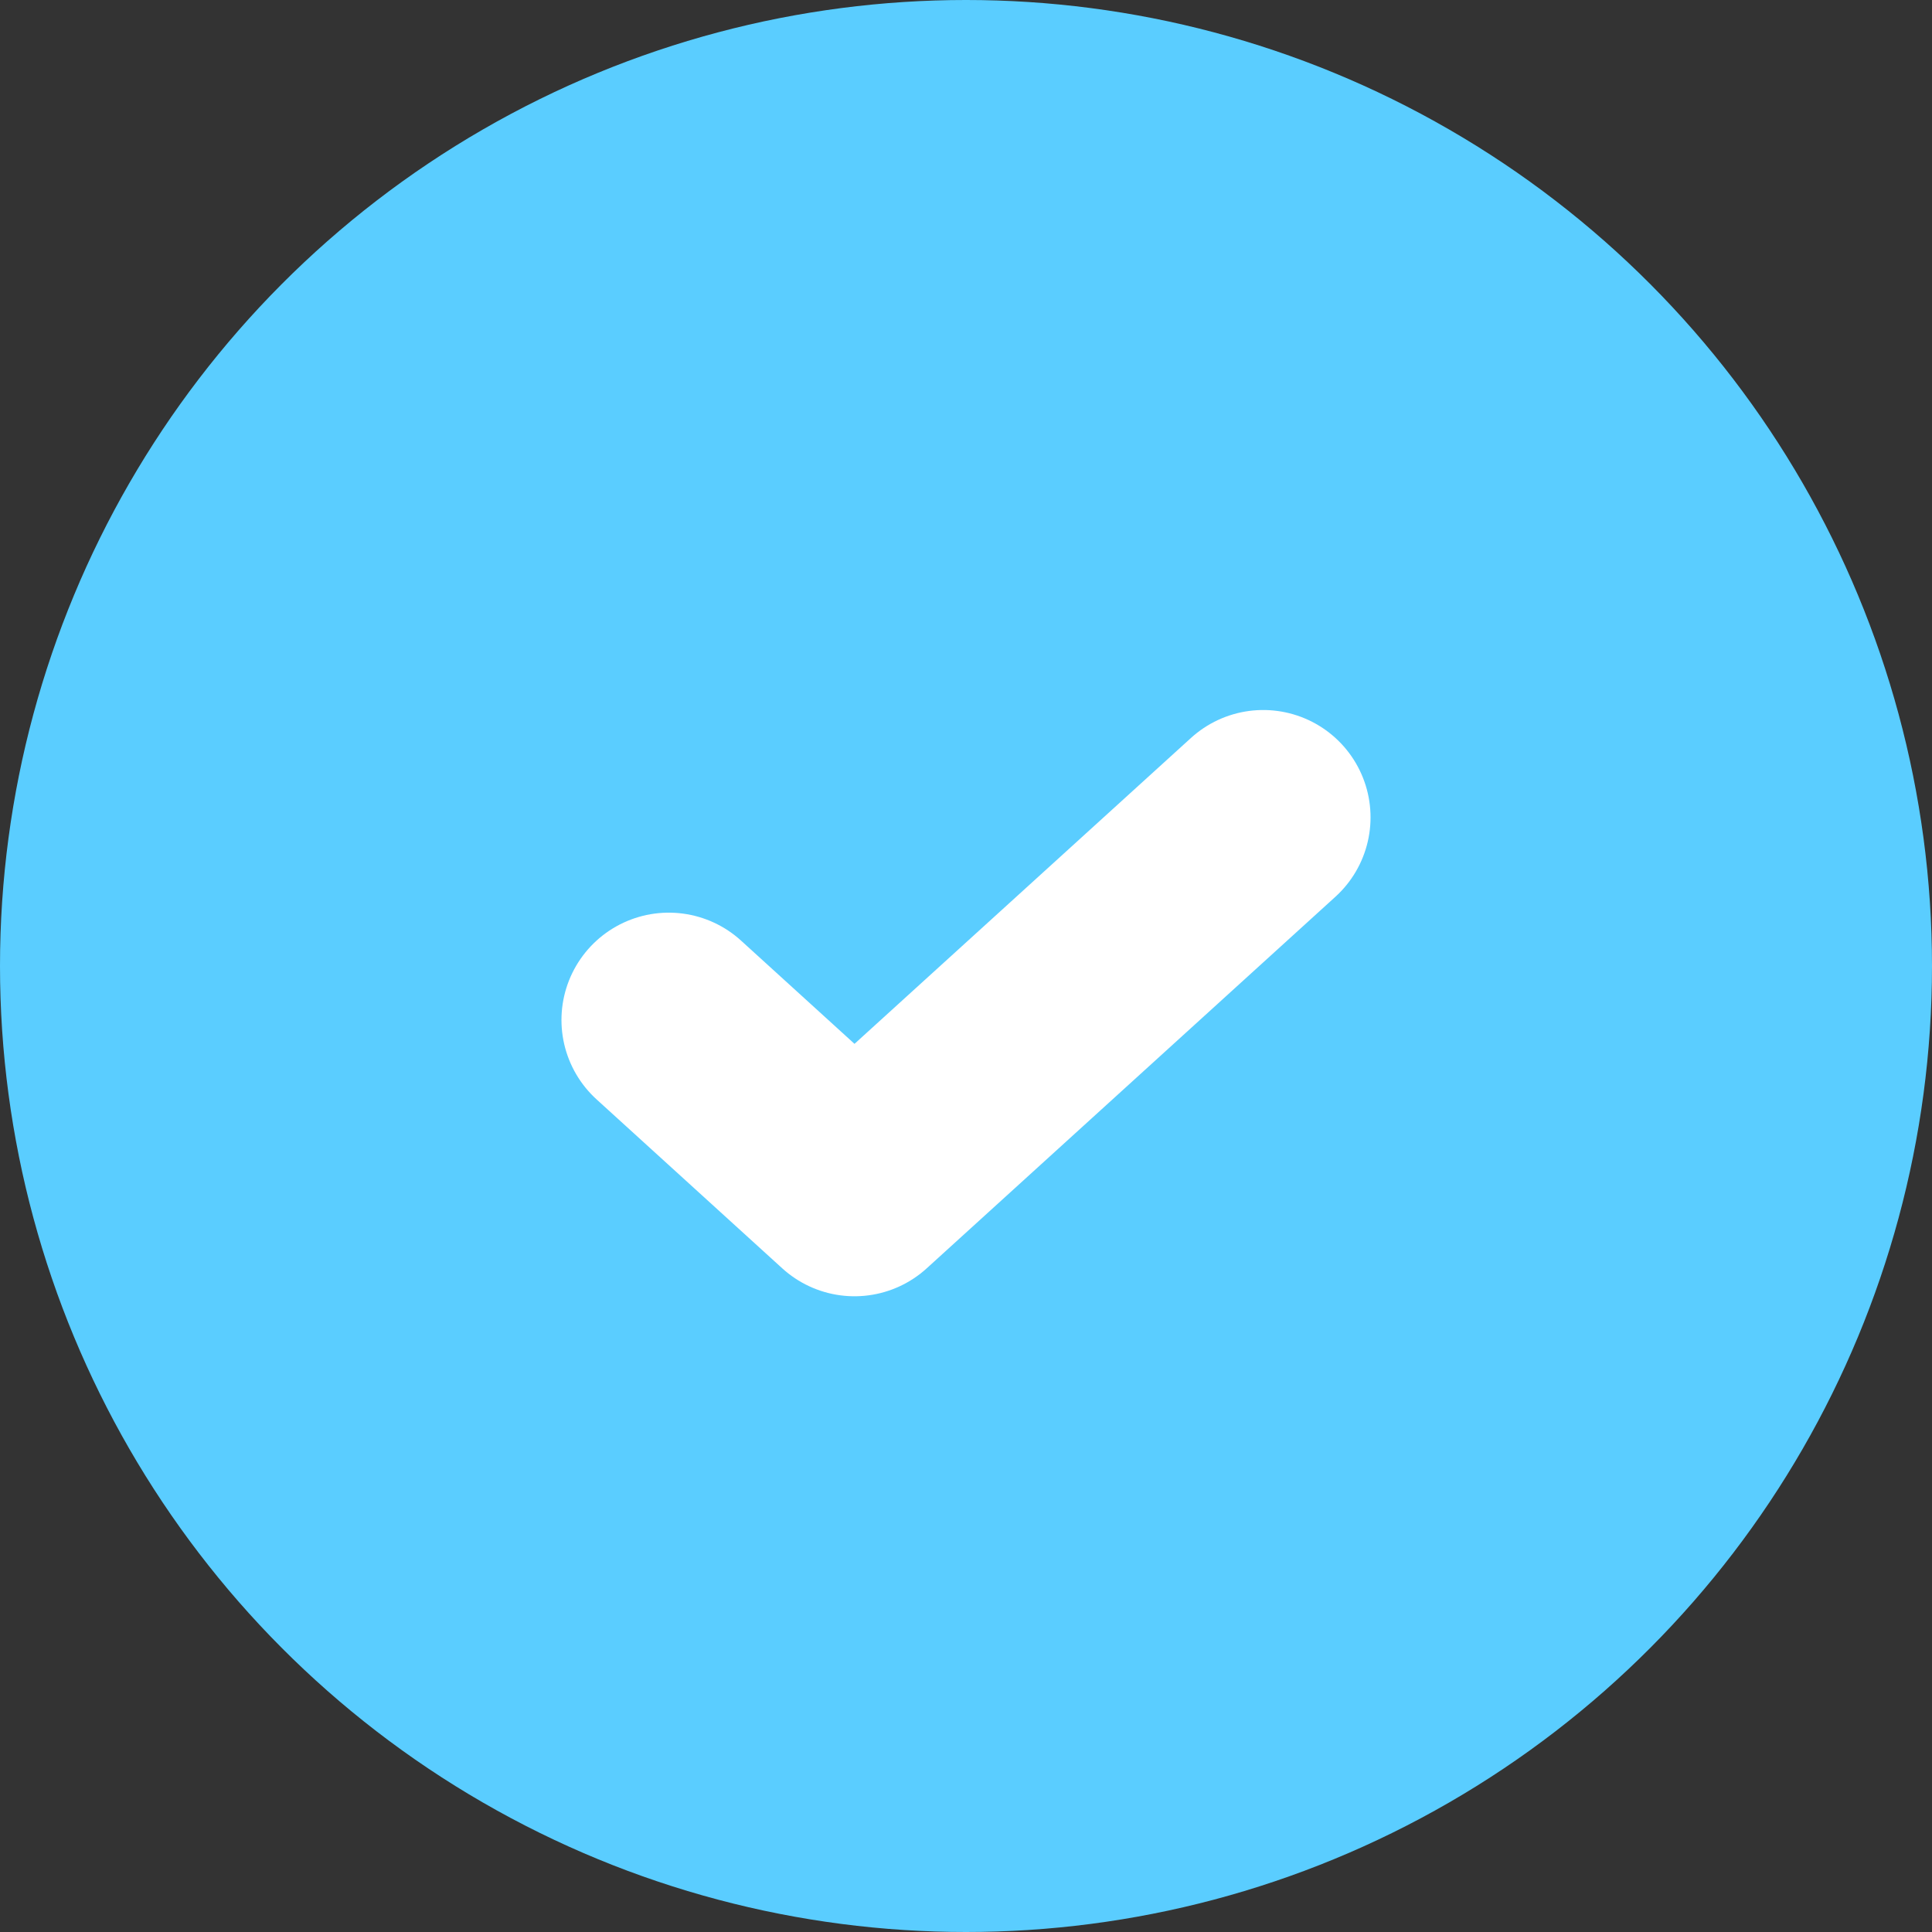 <svg width="18" height="18" viewBox="0 0 18 18" fill="none" xmlns="http://www.w3.org/2000/svg">
<rect x="0" y="0" width="18" height="18" fill="#333333" stroke="none"/>
<circle cx="9" cy="9" r="9" fill="#5ACDFF"/>
<path d="M11.769 7.615L7.961 11.077L6.231 9.503" stroke="white" stroke-width="2" stroke-linecap="round" stroke-linejoin="round"/>
</svg>
